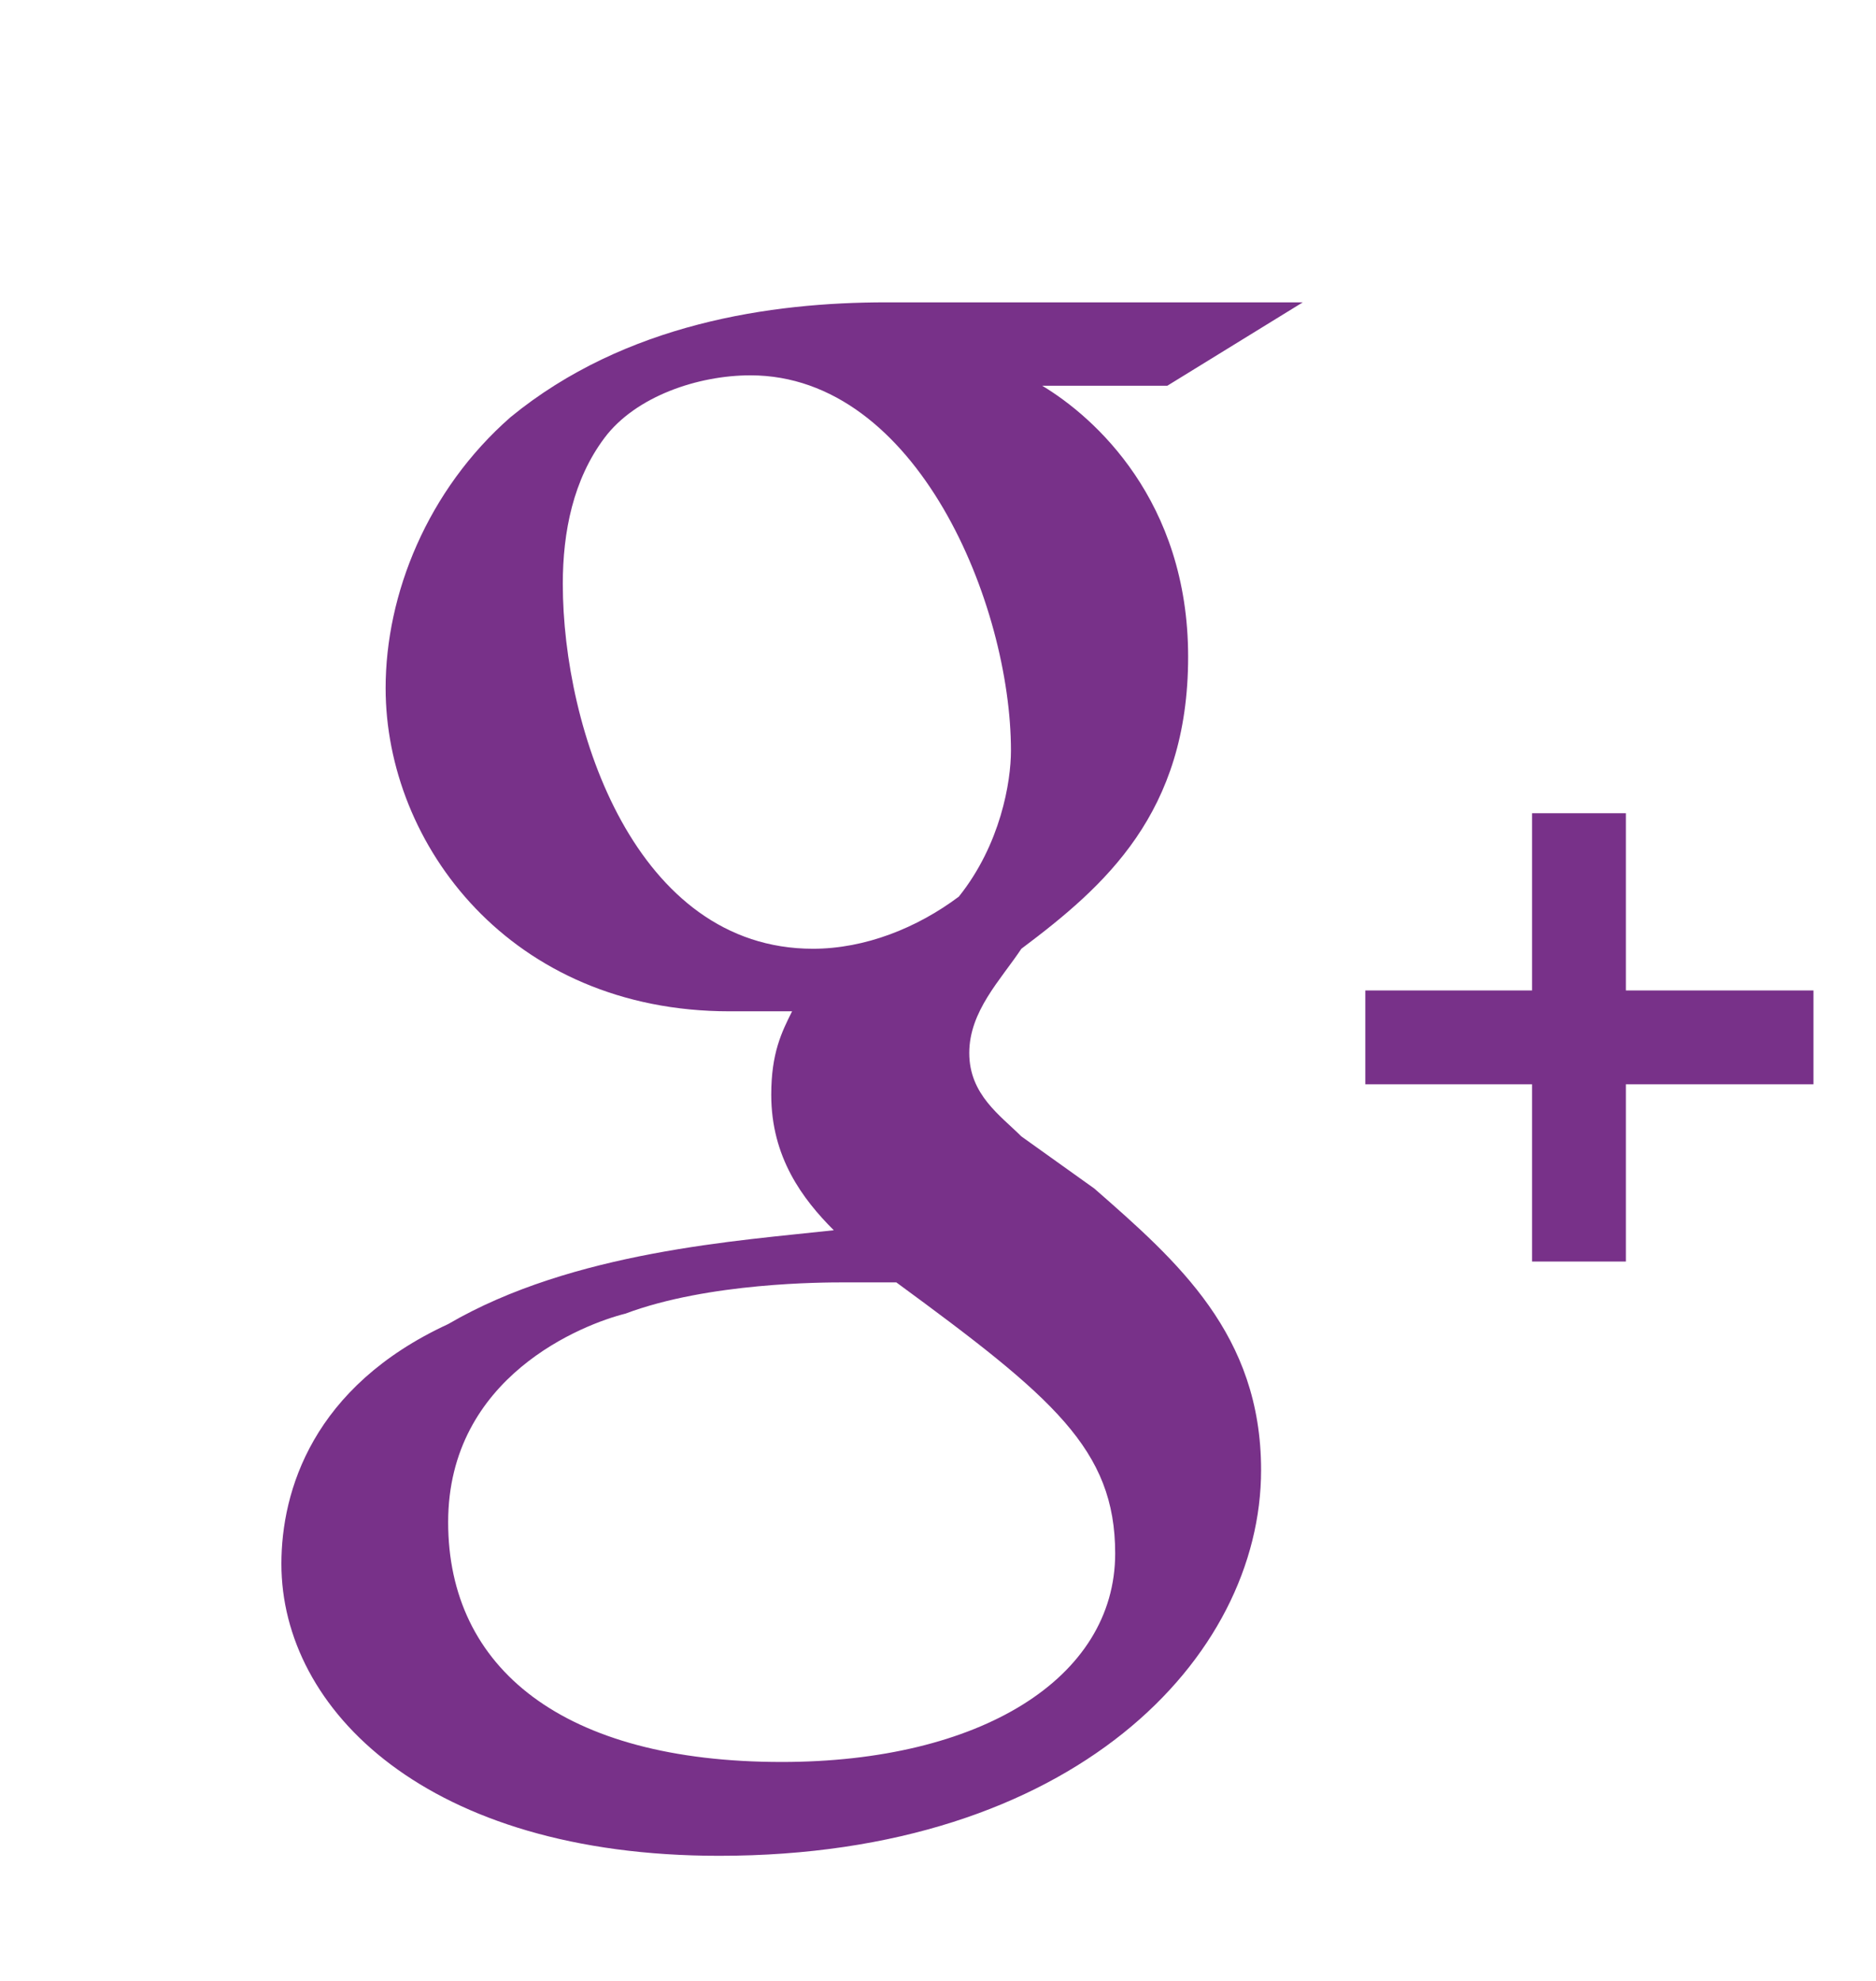 <?xml version="1.0" encoding="utf-8"?>
<!-- Generator: Adobe Illustrator 18.1.1, SVG Export Plug-In . SVG Version: 6.00 Build 0)  -->
<!DOCTYPE svg PUBLIC "-//W3C//DTD SVG 1.1//EN" "http://www.w3.org/Graphics/SVG/1.1/DTD/svg11.dtd">
<svg version="1.1" id="Layer_1" xmlns="http://www.w3.org/2000/svg" xmlns:xlink="http://www.w3.org/1999/xlink" x="0px" y="0px"
	 viewBox="0 0 18 19" style="enable-background:new 0 0 18 19;" xml:space="preserve">
<g>
	<path id="Google_2_" style="fill:#783189;" d="M12.5,2.9h-4C7.4,2.9,6,3.1,4.9,4C4.1,4.7,3.7,5.7,3.7,6.6c0,1.5,1.2,3.1,3.3,3.1
		c0.2,0,0.4,0,0.6,0c-0.1,0.2-0.2,0.4-0.2,0.8c0,0.6,0.3,1,0.6,1.3c-0.9,0.1-2.5,0.2-3.7,0.9C3,13.3,2.7,14.3,2.7,15
		c0,1.4,1.4,2.8,4.2,2.8c3.4,0,5.2-1.9,5.2-3.7c0-1.3-0.8-2-1.6-2.7l-0.7-0.5c-0.2-0.2-0.5-0.4-0.5-0.8c0-0.4,0.3-0.7,0.5-1
		c0.8-0.6,1.6-1.3,1.6-2.8c0-1.5-0.9-2.3-1.4-2.6h1.2L12.5,2.9z M10.7,14.9c0,1.2-1.3,2-3.2,2c-2.1,0-3.2-0.9-3.2-2.3
		c0-1.4,1.3-1.9,1.7-2c0.8-0.3,1.9-0.3,2.1-0.3c0.2,0,0.3,0,0.5,0C10.1,13.4,10.7,13.9,10.7,14.9z M9.2,8.6C8.8,8.9,8.3,9.1,7.8,9.1
		C6.1,9.1,5.4,7,5.4,5.6c0-0.5,0.1-1,0.4-1.4c0.3-0.4,0.9-0.6,1.4-0.6c1.6,0,2.5,2.2,2.5,3.6C9.7,7.5,9.6,8.1,9.2,8.6z"/>
	<rect x="14.7" y="7.8" style="fill:#783189;" width="0.9" height="4.3"/>
	<rect x="13.1" y="9.5" style="fill:#783189;" width="4.3" height="0.9"/>
</g>
</svg>
